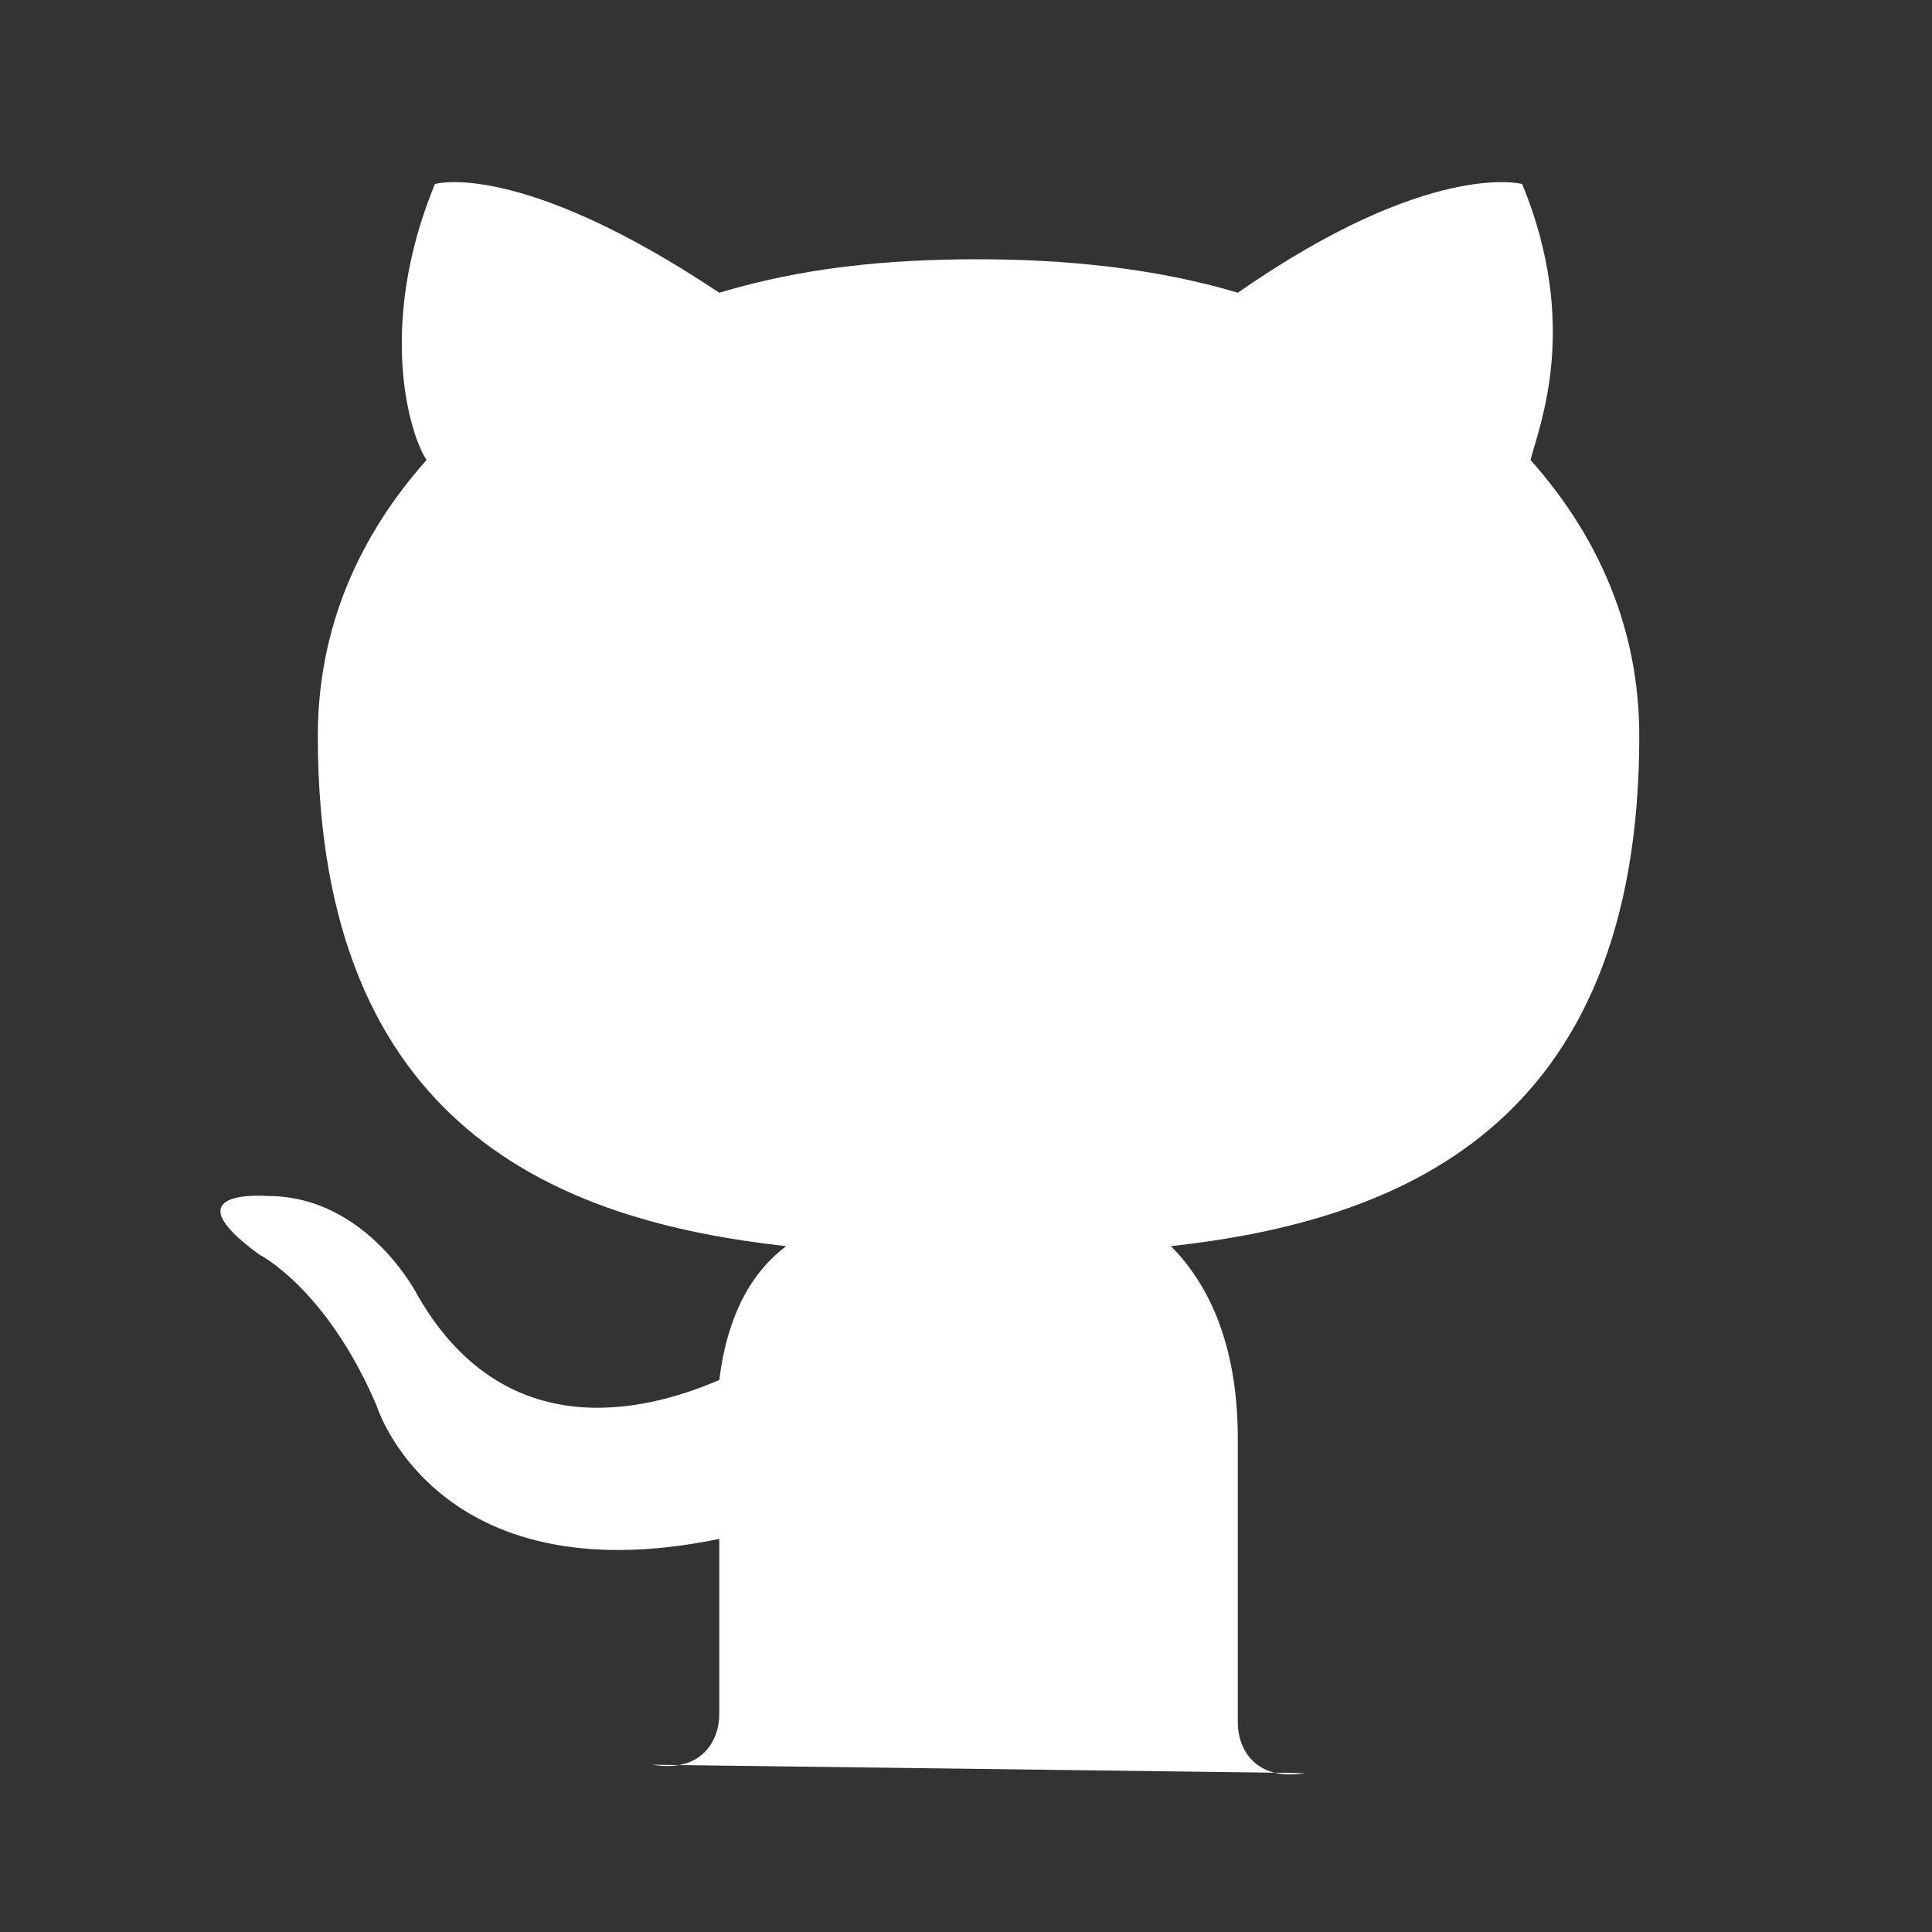 <?xml version="1.0" encoding="utf-8"?>
<!-- Generator: Adobe Illustrator 18.1.1, SVG Export Plug-In . SVG Version: 6.00 Build 0)  -->
<!DOCTYPE svg PUBLIC "-//W3C//DTD SVG 1.1//EN" "http://www.w3.org/Graphics/SVG/1.1/DTD/svg11.dtd">
<svg version="1.1" id="Layer_1" xmlns="http://www.w3.org/2000/svg" xmlns:xlink="http://www.w3.org/1999/xlink" x="0px" y="0px"
	 viewBox="0 0 23.1 23.1" enable-background="new 0 0 23.1 23.1" xml:space="preserve">
<rect x="0" y="0" width="23.1" height="23.1" fill="#333333" stroke="none"/>
<path fill-rule="evenodd" clip-rule="evenodd" fill="#FFFFFF" d="M7.8,21.1c0.6,0.1,0.8-0.3,0.8-0.6c0-0.3,0-1.1,0-2.1
	c-3.4,0.7-4.1-1.6-4.1-1.6C3.9,15.4,3.1,15,3.1,15c-1.1-0.8,0.1-0.7,0.1-0.7C4.4,14.3,5,15.5,5,15.5c1.1,1.9,2.9,1.3,3.6,1
	c0.1-0.8,0.4-1.3,0.8-1.6c-2.7-0.3-5.6-1.4-5.6-6.1c0-1.3,0.5-2.4,1.3-3.3C4.9,5.2,4.5,3.9,5.2,2.2c0,0,1-0.3,3.4,1.3
	c1-0.3,2-0.4,3.1-0.4c1,0,2.1,0.1,3.1,0.4c2.3-1.6,3.4-1.3,3.4-1.3c0.7,1.7,0.2,2.9,0.1,3.3c0.8,0.9,1.3,2,1.3,3.3
	c0,4.7-2.9,5.8-5.6,6.1c0.4,0.4,0.8,1.1,0.8,2.3c0,1.6,0,3,0,3.4c0,0.3,0.2,0.7,0.8,0.6"/>
</svg>
